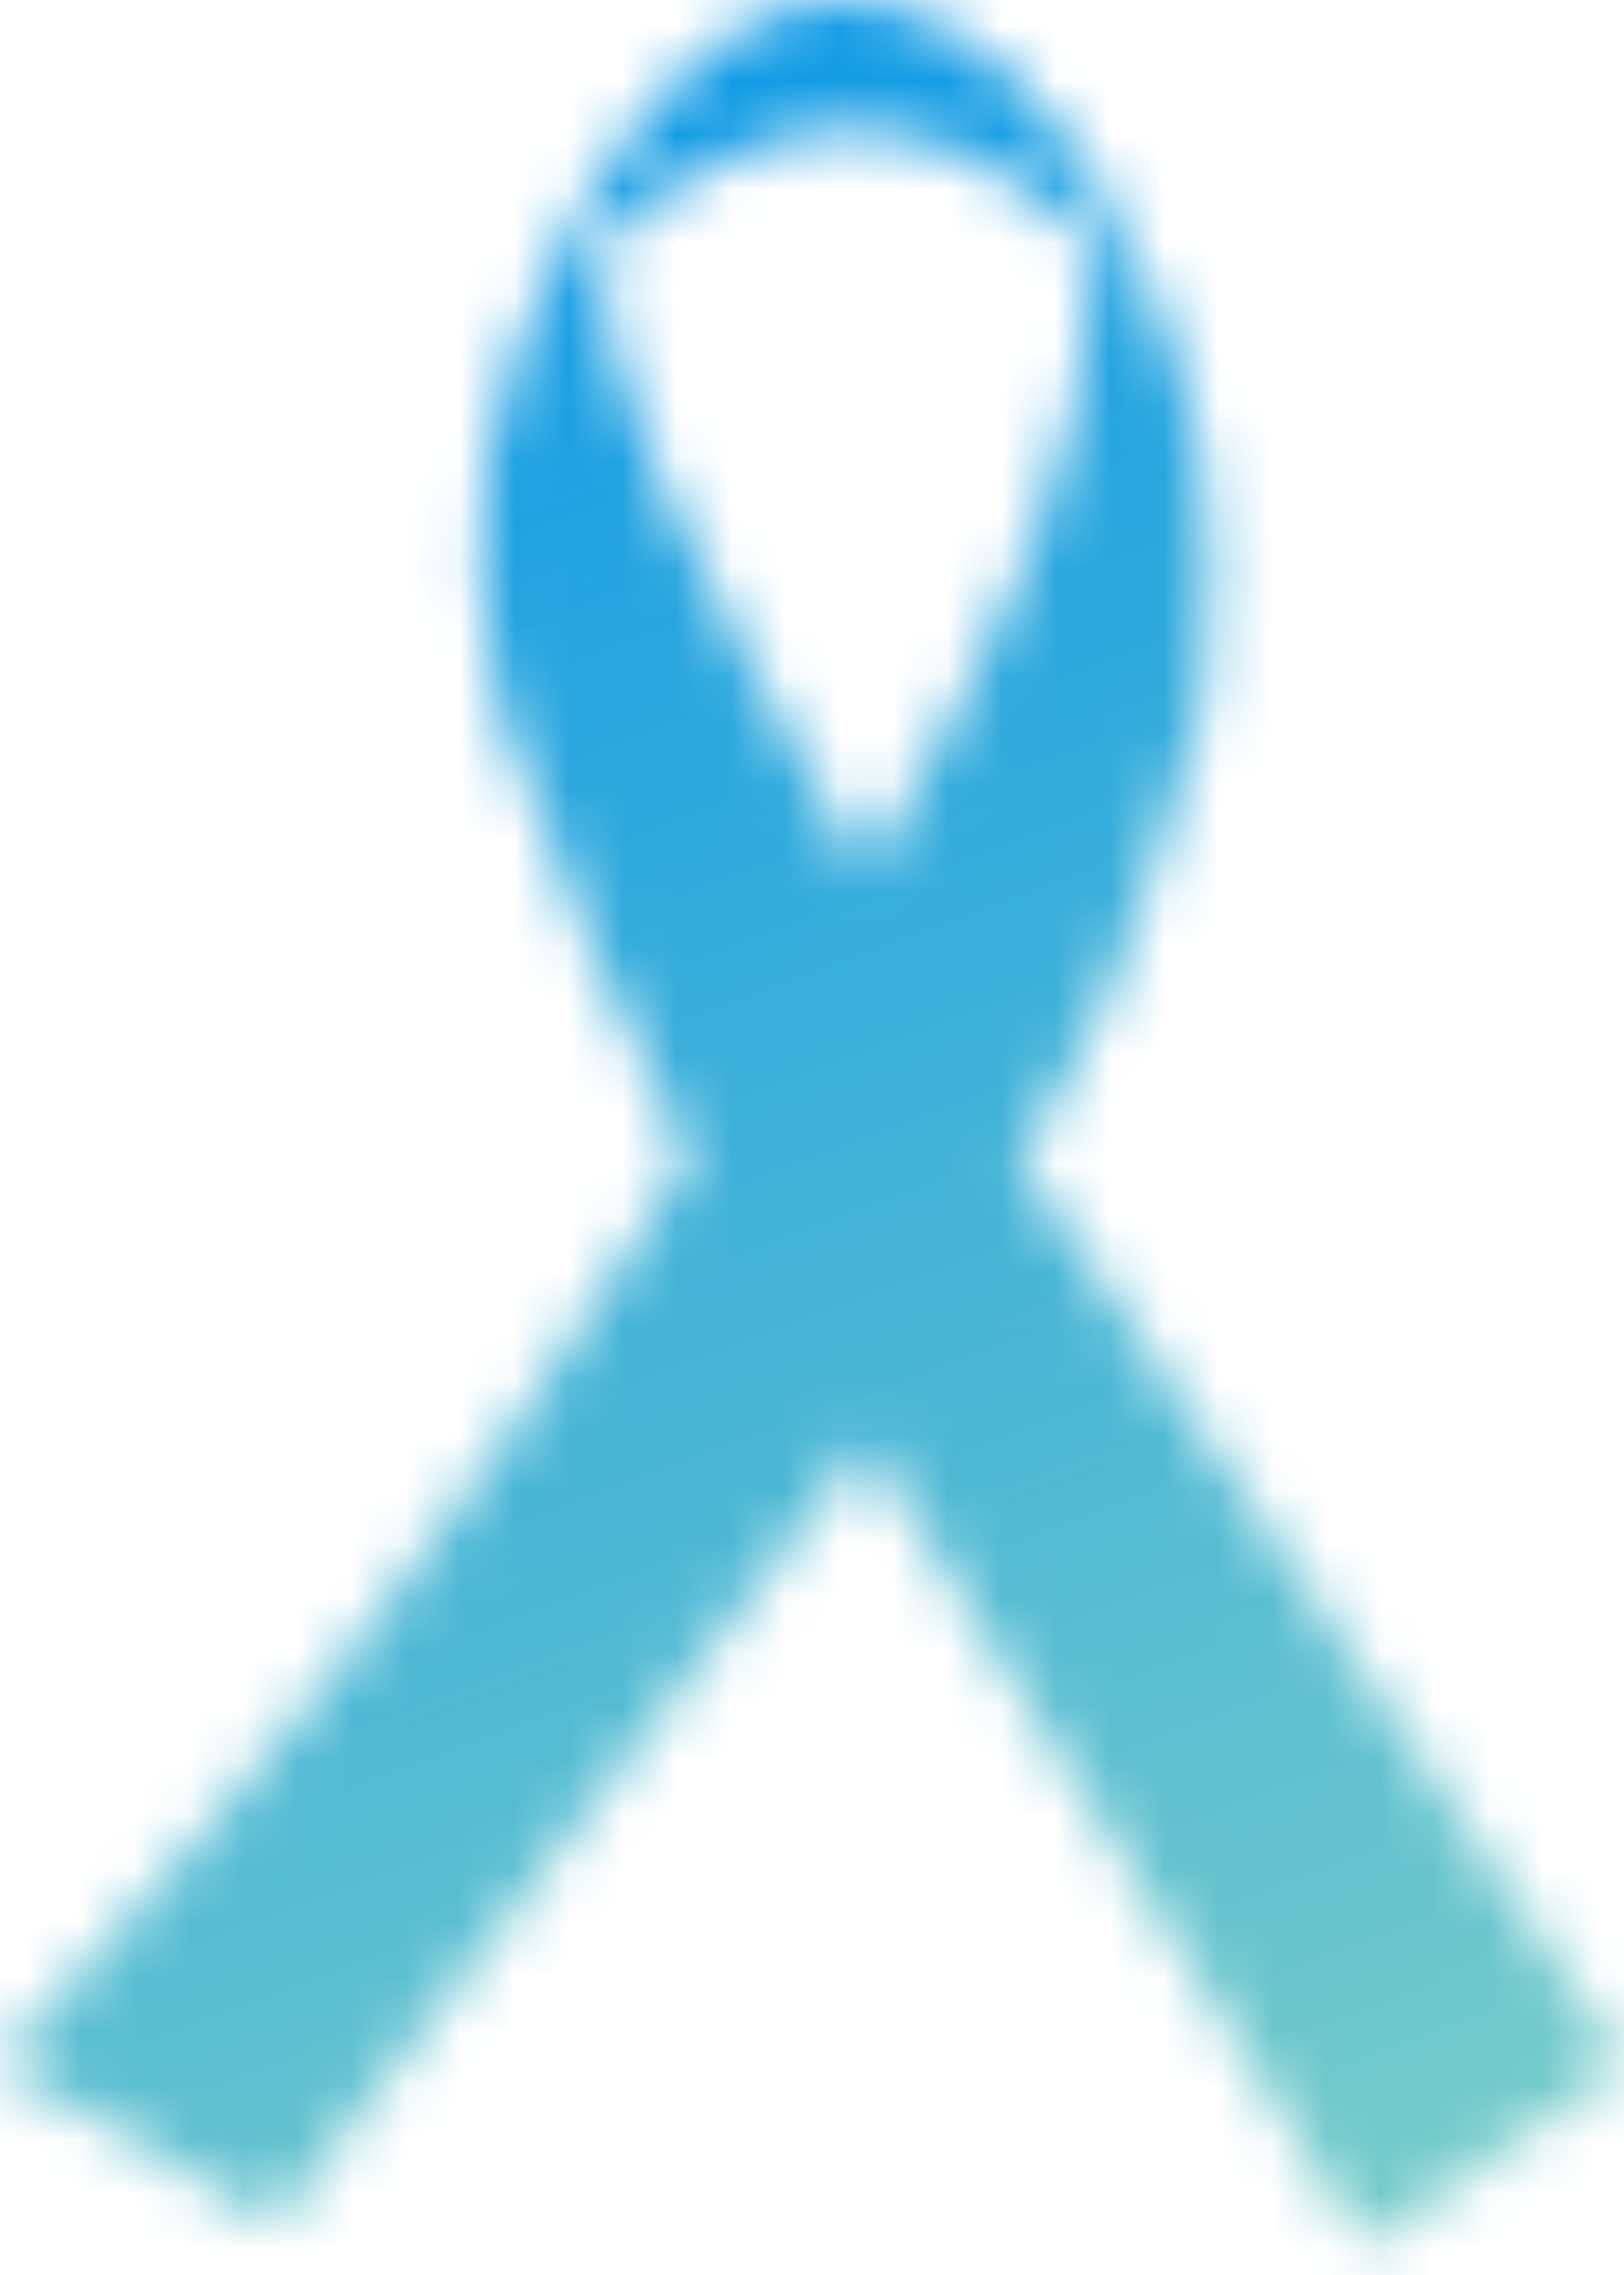 <svg width="30" height="42" viewBox="0 0 30 42" fill="none" xmlns="http://www.w3.org/2000/svg">
<mask id="mask0_5_151" style="mask-type:alpha" maskUnits="userSpaceOnUse" x="0" y="0" width="30" height="42">
<path fill-rule="evenodd" clip-rule="evenodd" d="M0 38.097C5.309 32.271 8.142 28.706 12.736 21.399C11.358 18.654 10.584 16.917 9.198 13.05C8.556 9.583 8.765 7.582 10.755 3.851C13.934 -1.792 17.927 -0.749 20.519 3.851C22.191 6.983 22.588 8.985 22.217 13.05C20.868 17.799 20.128 19.358 18.821 21.399L30 38.097L25.189 41.493L15.991 26.634L5.094 41.068L0 38.097ZM15.991 16.163C12.548 10.003 11.126 7.098 11.038 4.559C14.279 1.746 17.172 1.621 20.236 4.559C20.035 8.606 18.775 11.257 15.991 16.163Z" fill="#D9D9D9"/>
</mask>
<g mask="url(#mask0_5_151)">
<circle cx="16.5" cy="21.3" r="25.5" fill="url(#paint0_linear_5_151)"/>
</g>
<defs>
<linearGradient id="paint0_linear_5_151" x1="9.169" y1="-4.2" x2="27.337" y2="44.888" gradientUnits="userSpaceOnUse">
<stop stop-color="#0093E9"/>
<stop offset="1" stop-color="#80D0C7"/>
</linearGradient>
</defs>
</svg>
